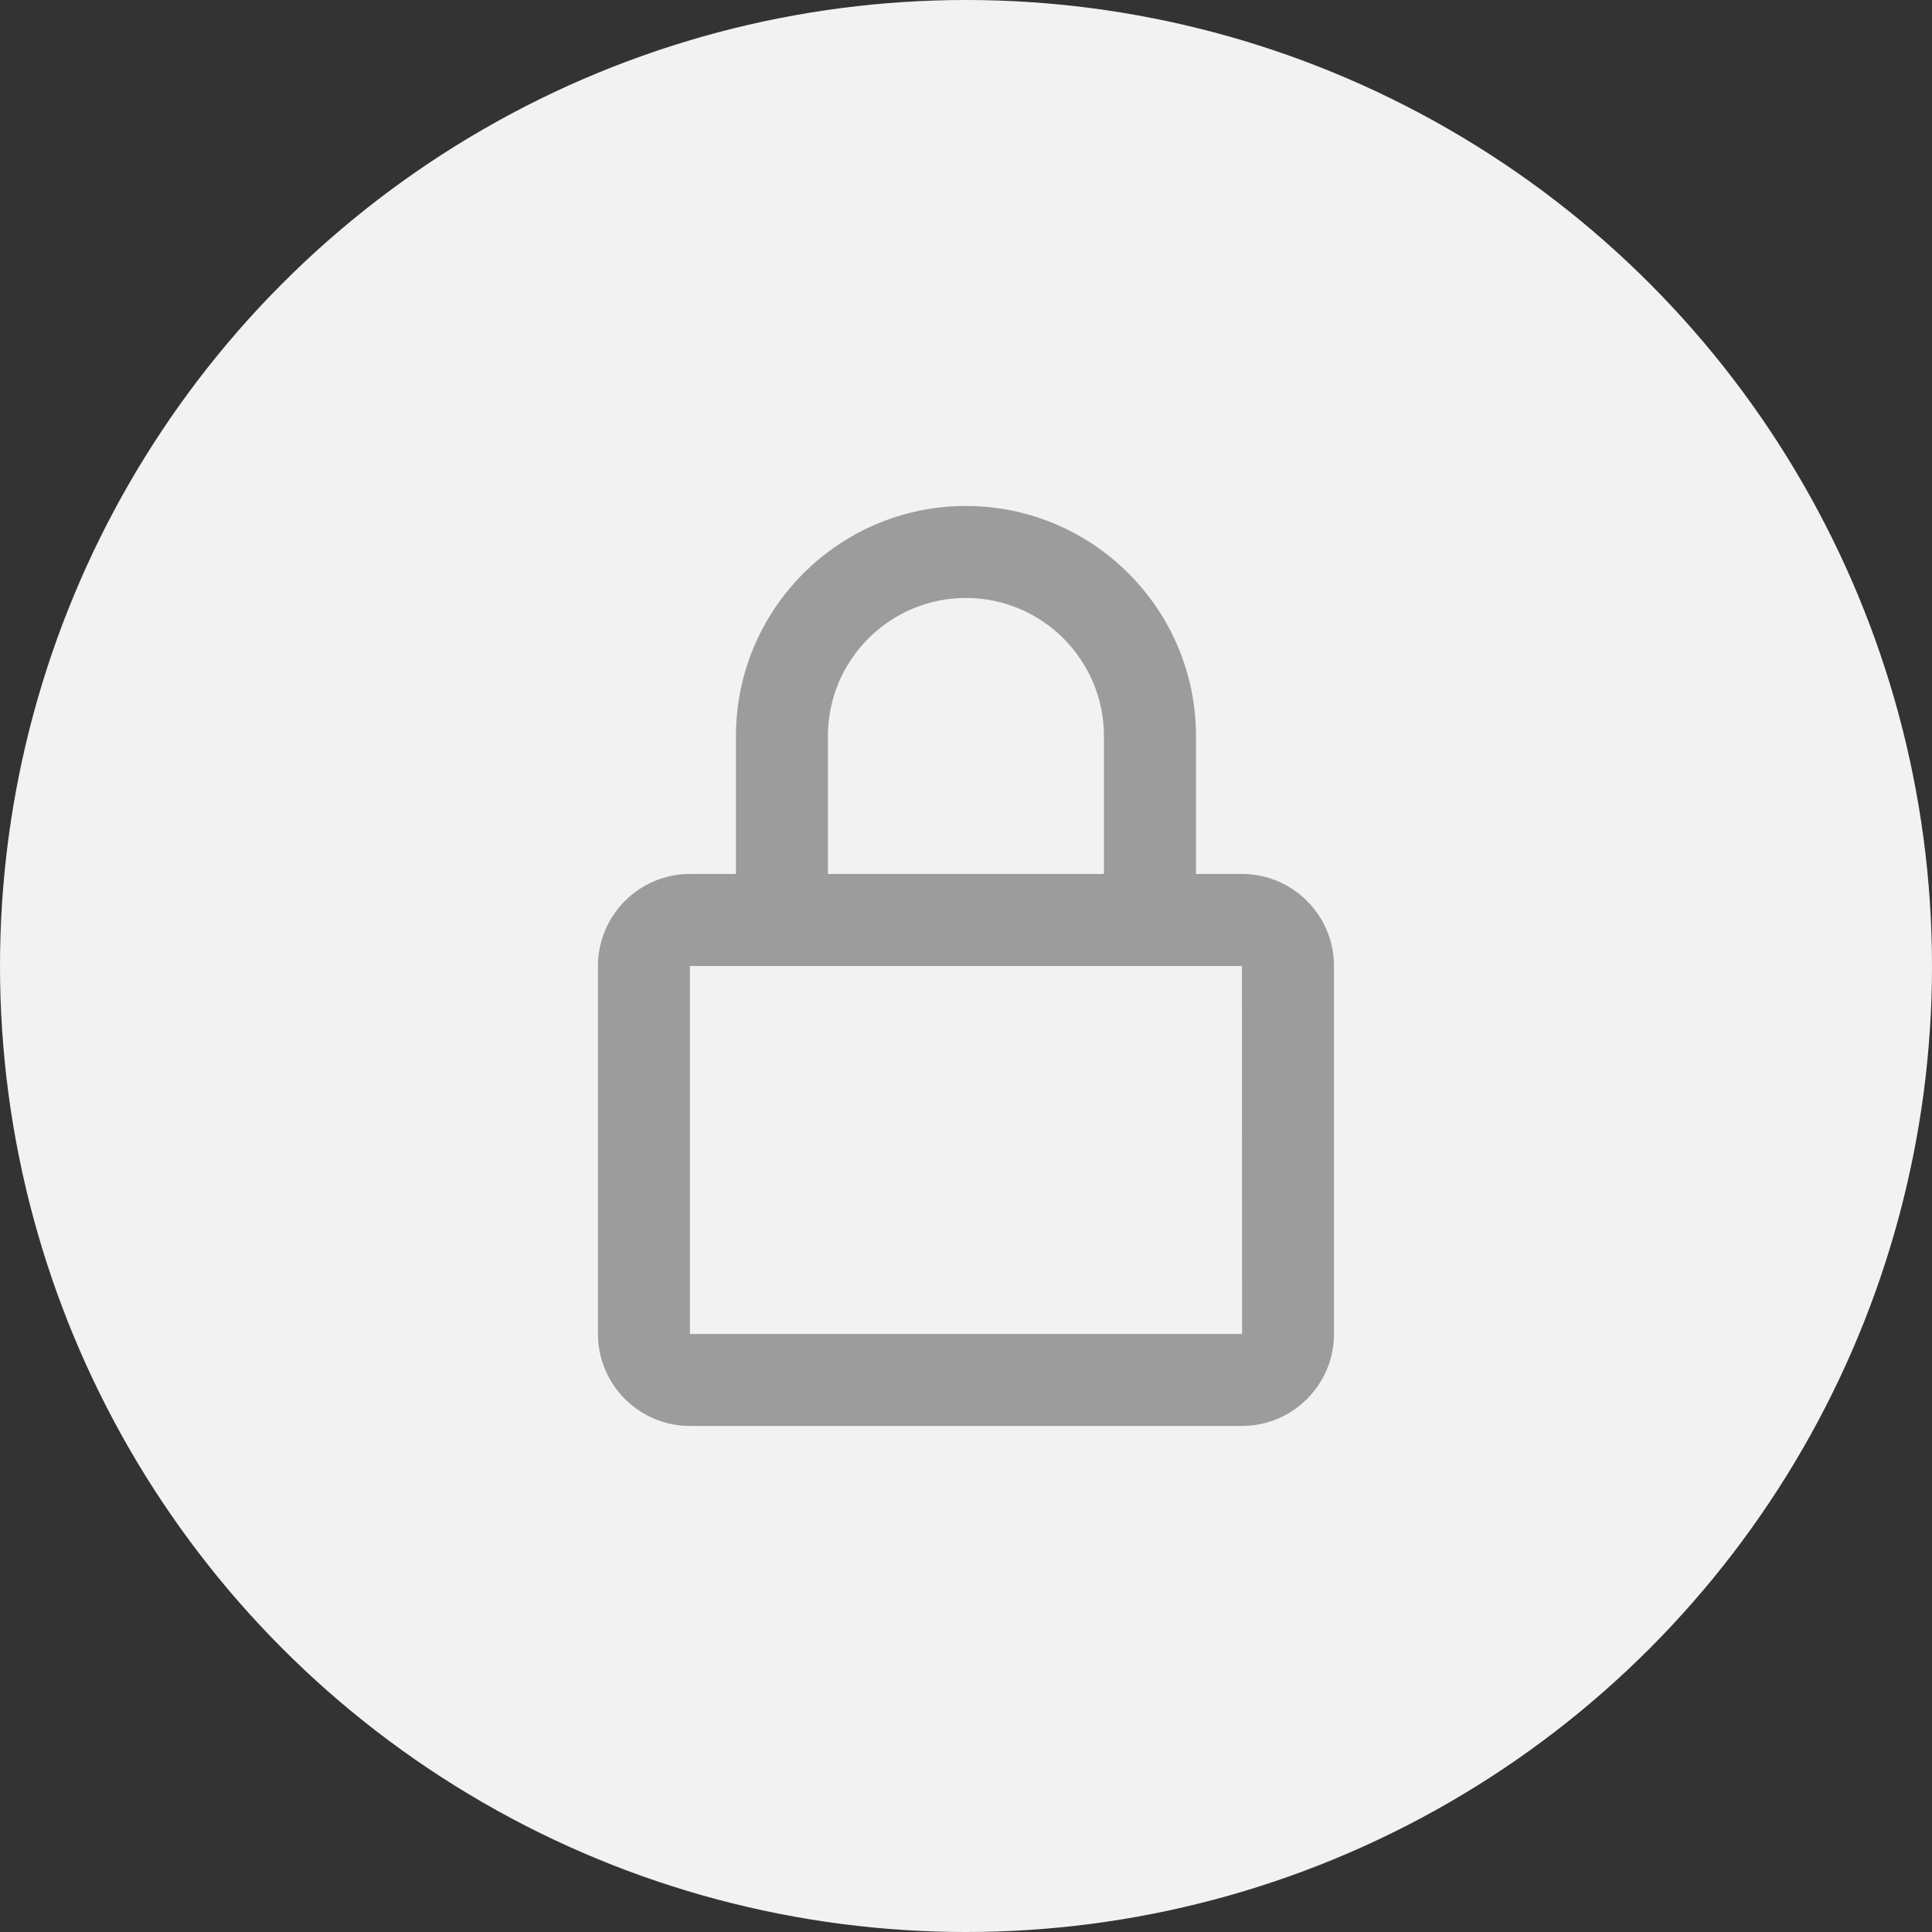 <svg width="28" height="28" viewBox="0 0 28 28" fill="none" xmlns="http://www.w3.org/2000/svg">
<rect x="0" y="0" width="28" height="28" fill="#333333" stroke="none"/>
<circle cx="14" cy="14" r="14" fill="#F2F2F2"/>
<path d="M13.999 7.333C12.161 7.333 10.666 8.828 10.666 10.666V12.666H9.999C9.264 12.666 8.666 13.264 8.666 14V19.333C8.666 20.068 9.264 20.666 9.999 20.666H17.999C18.735 20.666 19.333 20.068 19.333 19.333V14C19.333 13.264 18.735 12.666 17.999 12.666H17.333V10.666C17.333 8.828 15.837 7.333 13.999 7.333ZM17.999 14L18.001 19.333H9.999V14H17.999ZM11.999 12.666V10.666C11.999 9.564 12.897 8.666 13.999 8.666C15.102 8.666 15.999 9.564 15.999 10.666V12.666H11.999Z" fill="#9C9C9C"/>
</svg>
